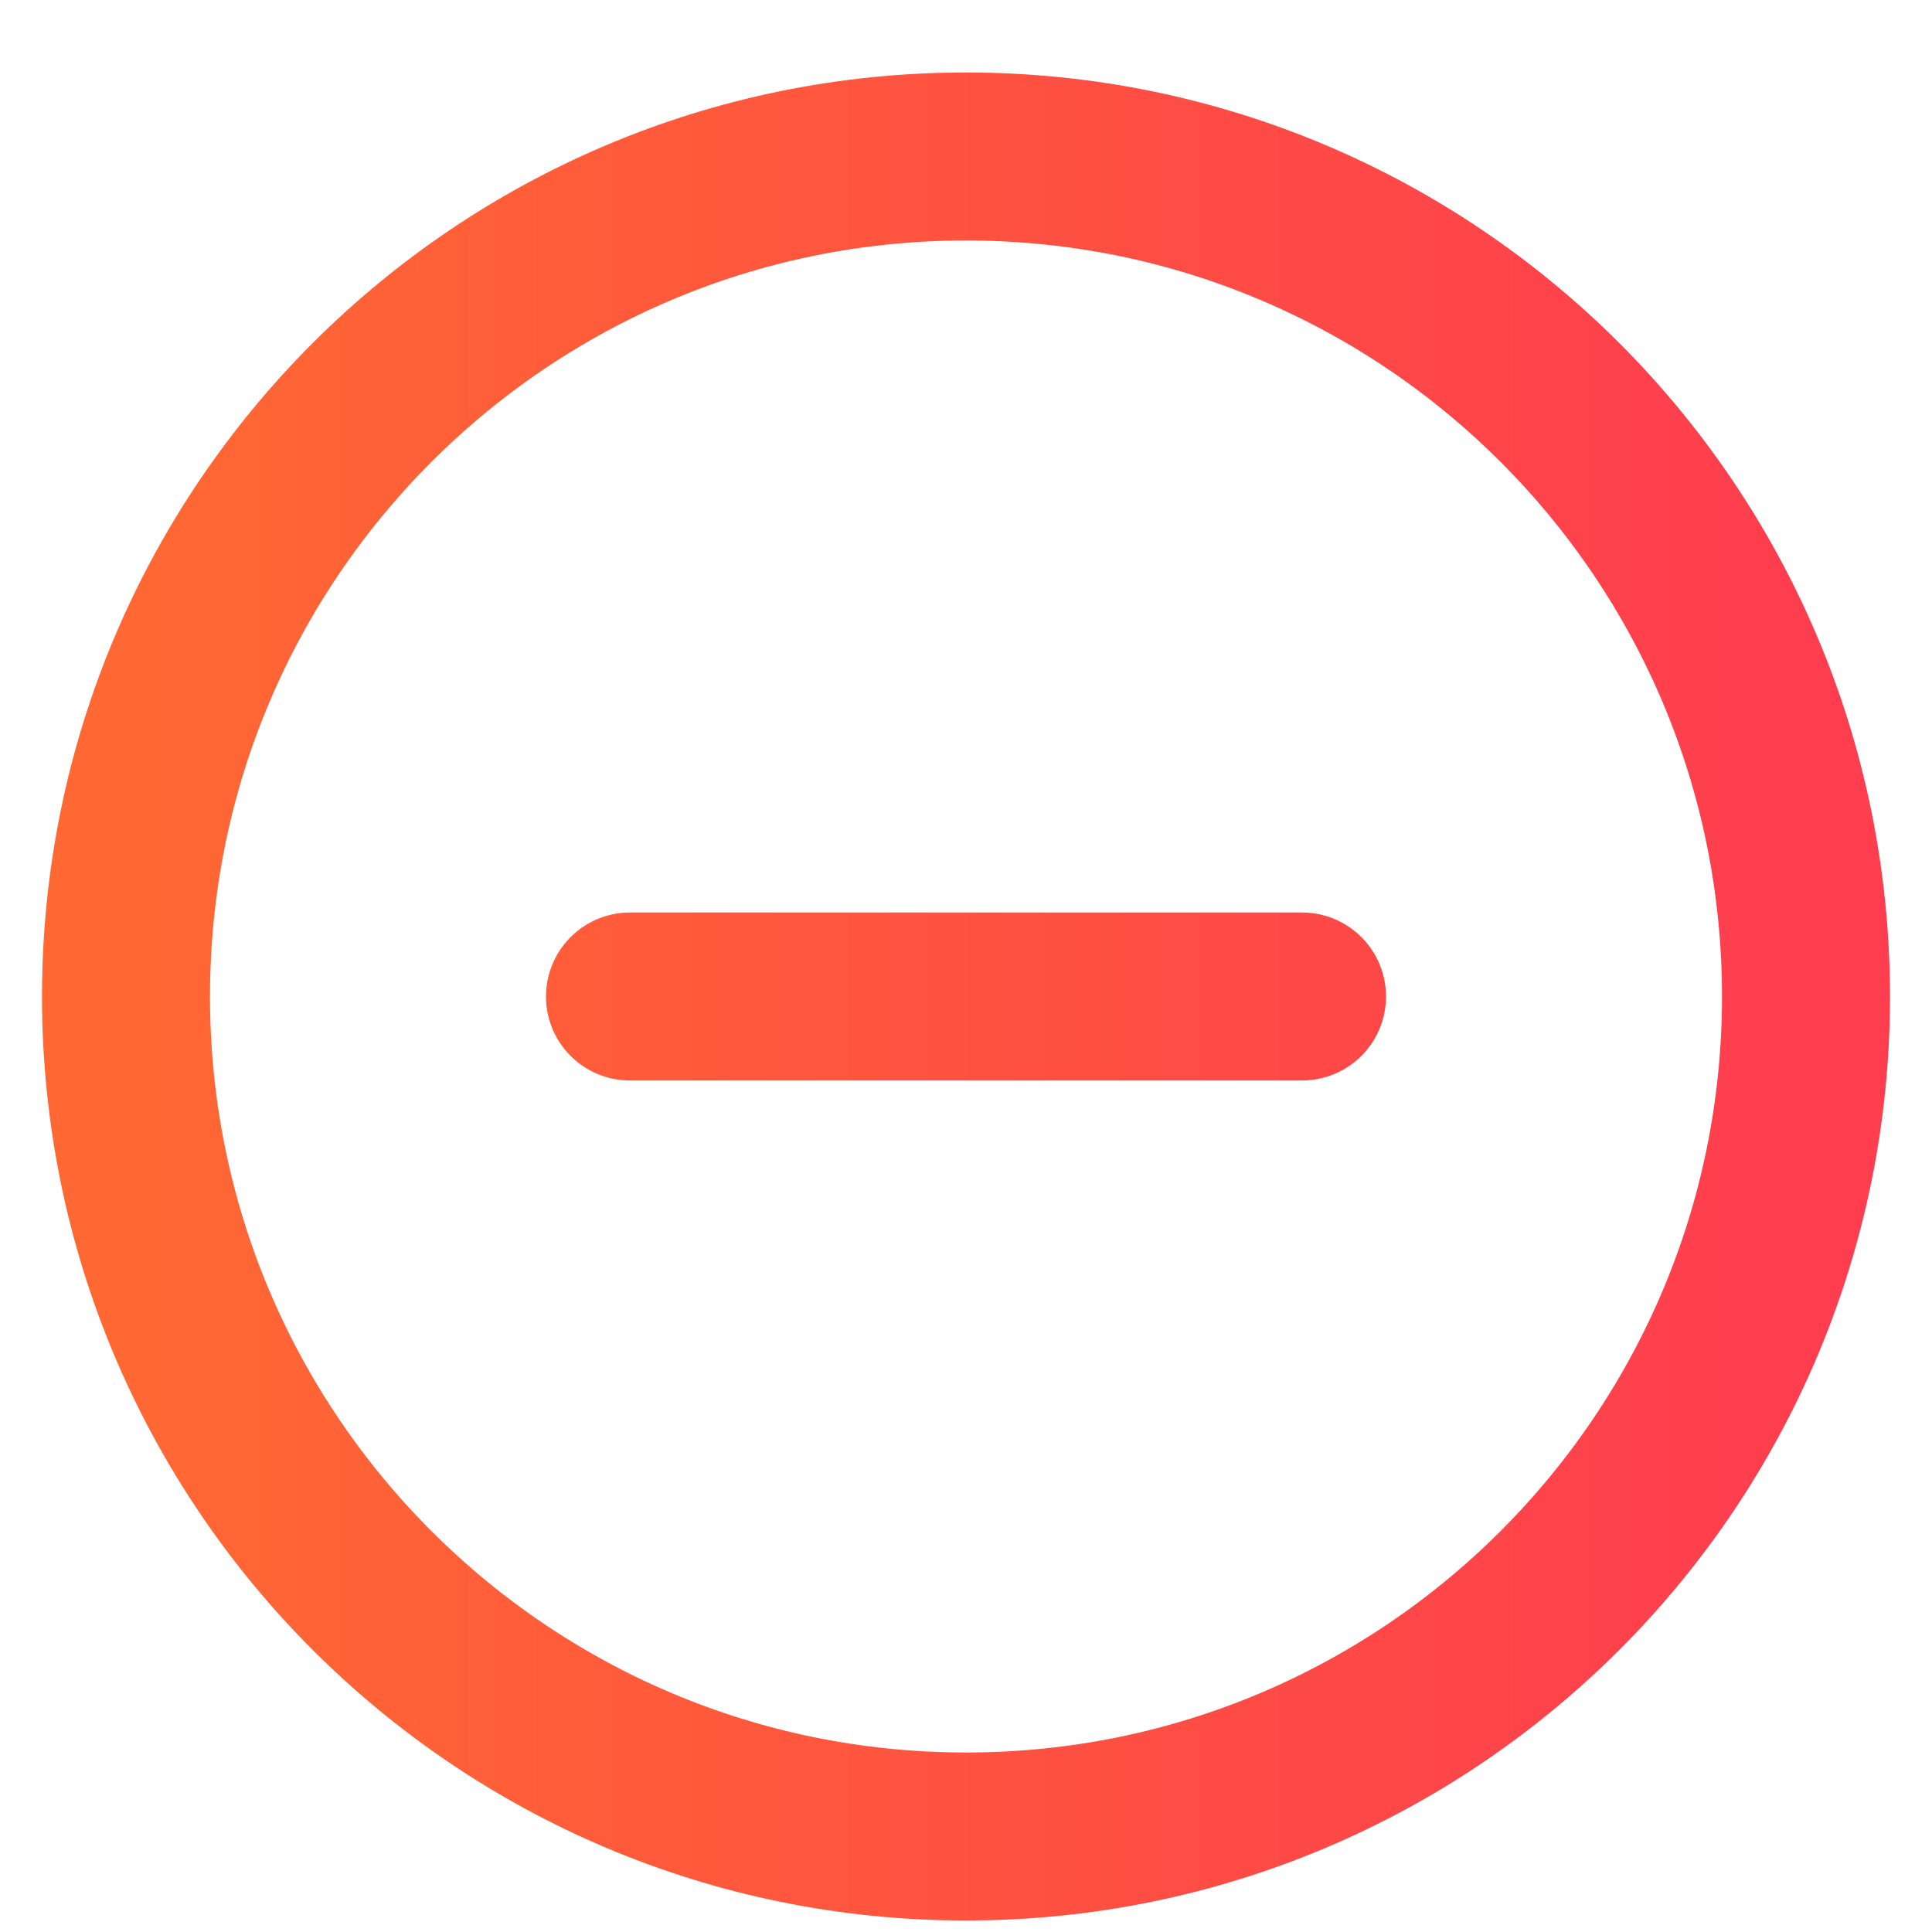 <svg width="23" height="23" viewBox="0 0 23 23" fill="none" xmlns="http://www.w3.org/2000/svg">
<path d="M7.5 11.863H15.5M21.5 11.863C21.5 17.386 17.023 21.863 11.5 21.863C5.977 21.863 1.5 17.386 1.5 11.863C1.5 6.34 5.977 1.863 11.5 1.863C17.023 1.863 21.5 6.34 21.5 11.863Z" stroke="url(#paint0_linear_2032_1528)" stroke-width="2" stroke-linecap="round" stroke-linejoin="round"/>
<defs>
<linearGradient id="paint0_linear_2032_1528" x1="1.5" y1="11.863" x2="21.5" y2="11.863" gradientUnits="userSpaceOnUse">
<stop stop-color="#FF6833"/>
<stop offset="1" stop-color="#FE3D4E"/>
</linearGradient>
</defs>
</svg>

